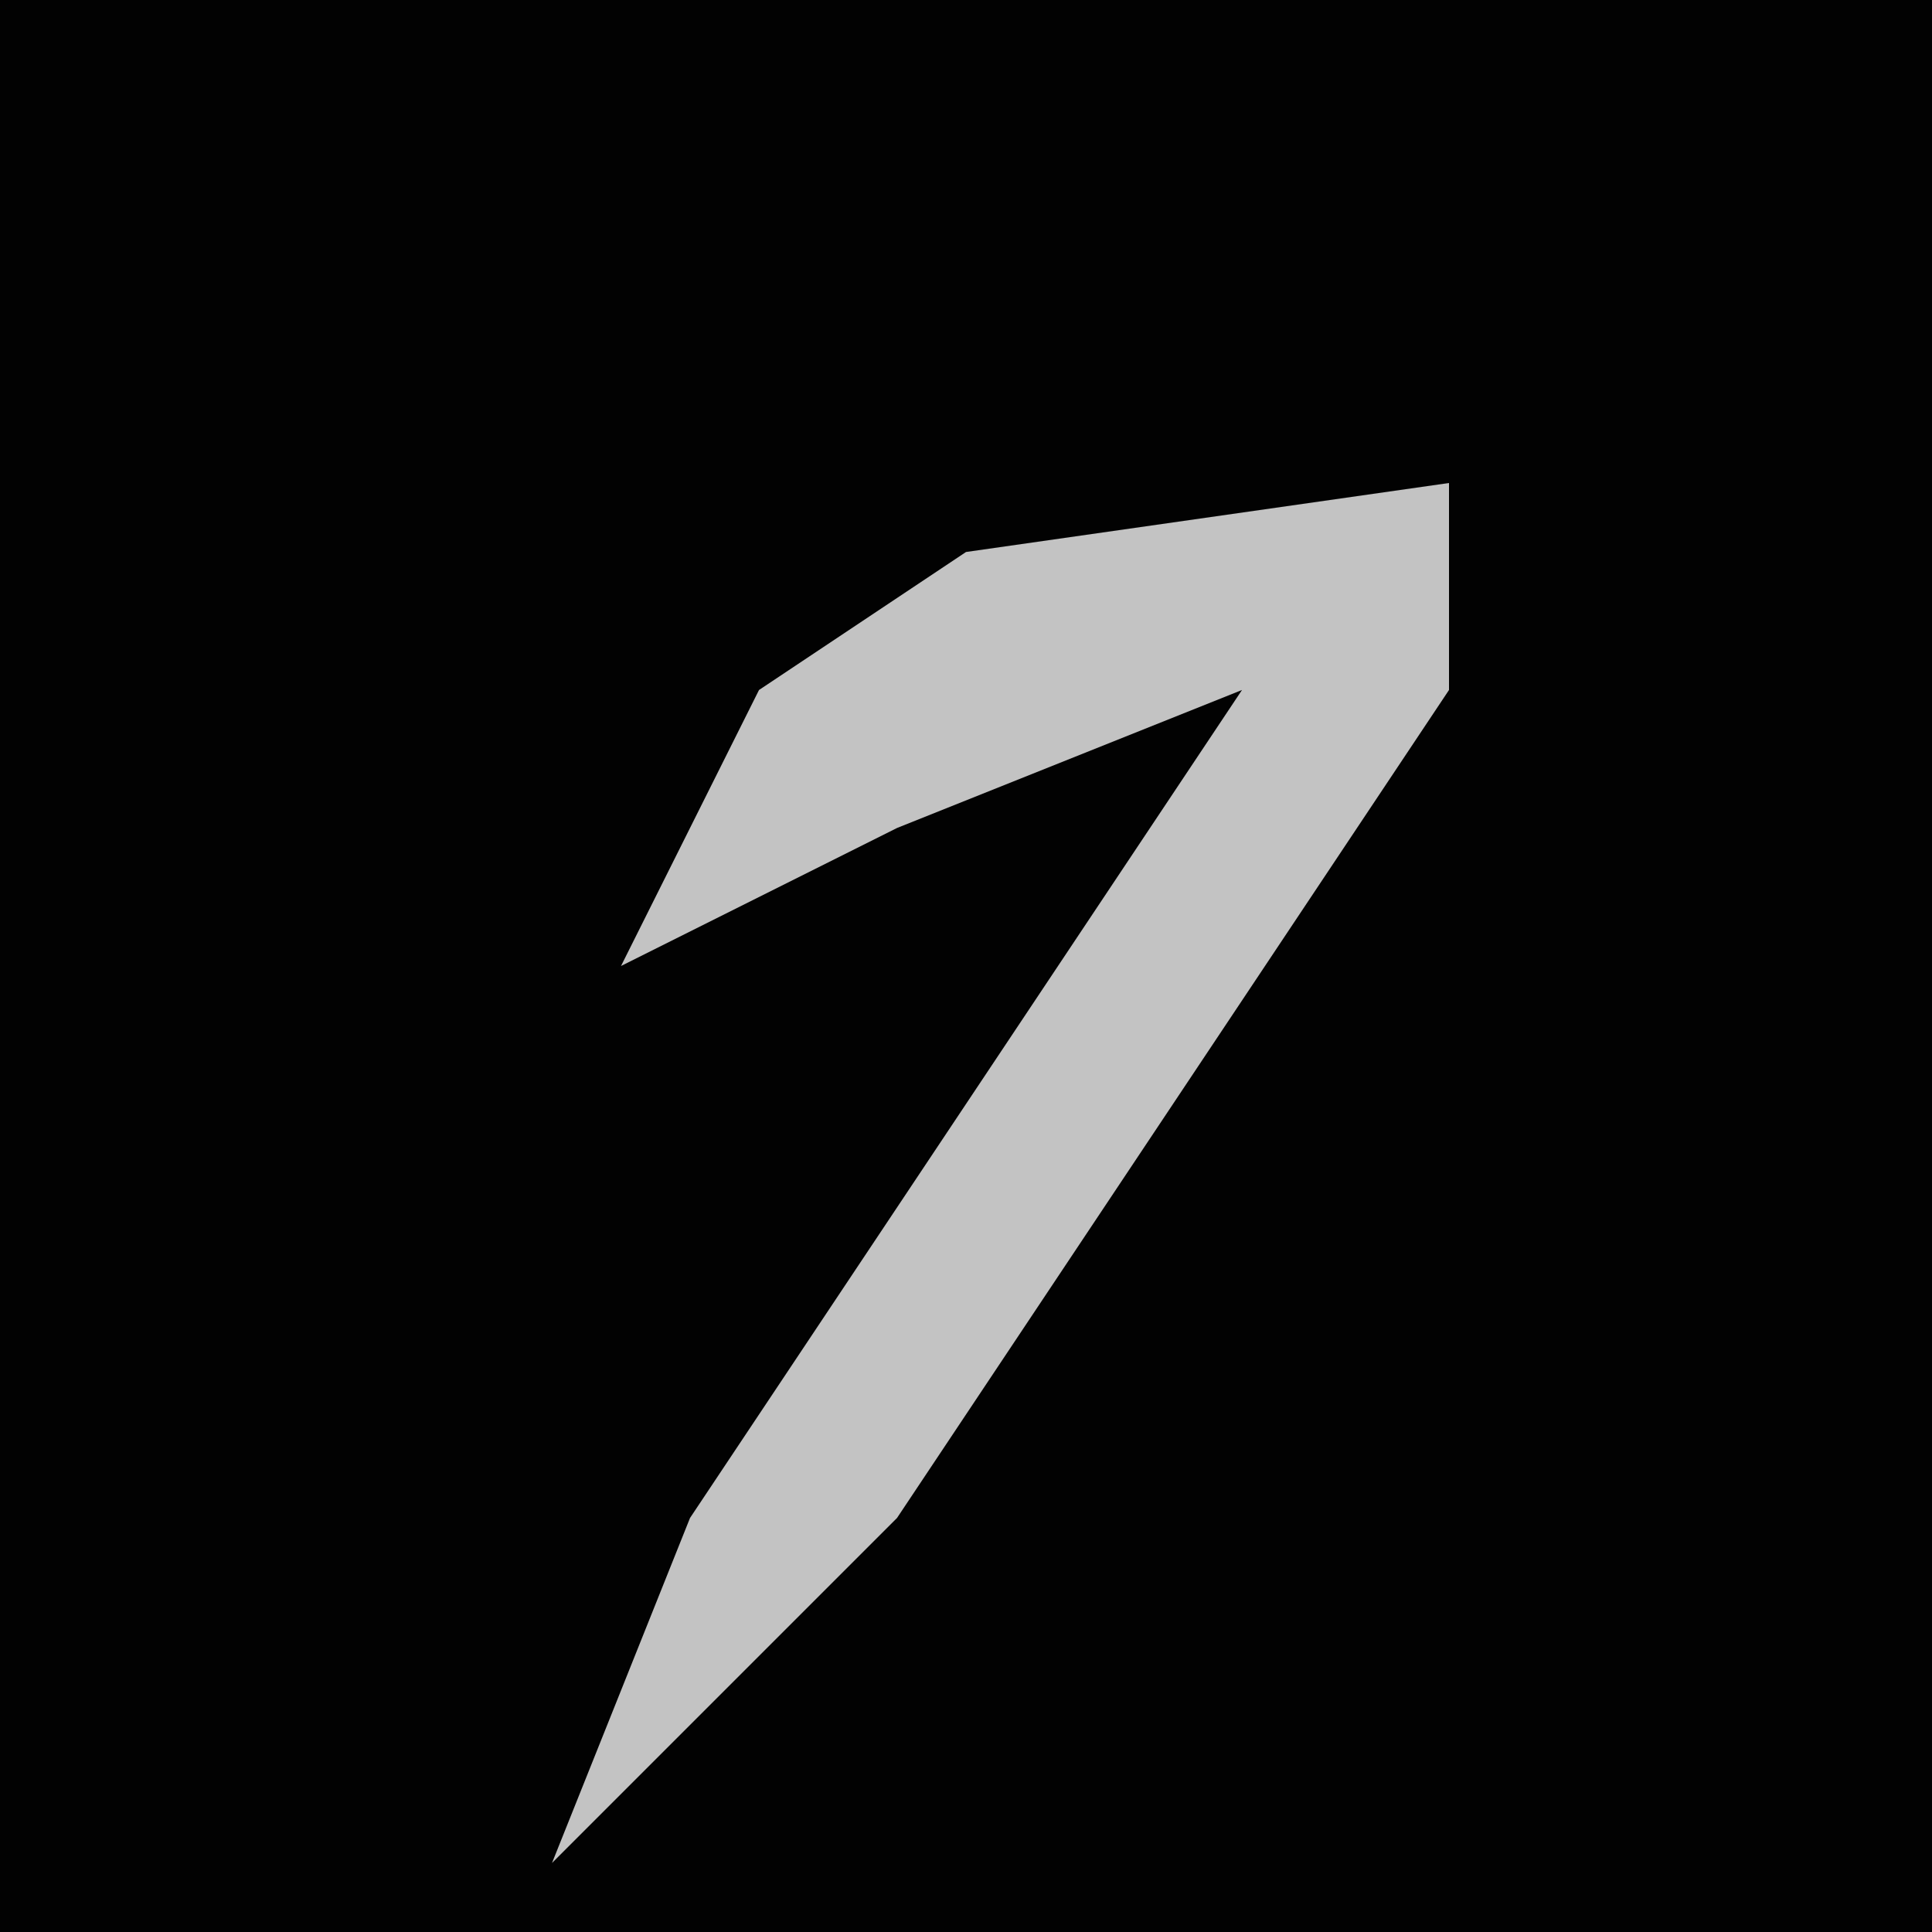 <?xml version="1.0" encoding="UTF-8"?>
<svg version="1.1" xmlns="http://www.w3.org/2000/svg" width="28" height="28">
<path d="M0,0 L28,0 L28,28 L0,28 Z " fill="#020202" transform="translate(0,0)"/>
<path d="M0,0 L0,3 L-8,15 L-13,20 L-11,15 L-3,3 L-8,5 L-12,7 L-10,3 L-7,1 Z " fill="#C3C3C3" transform="translate(21,7)"/>
</svg>
